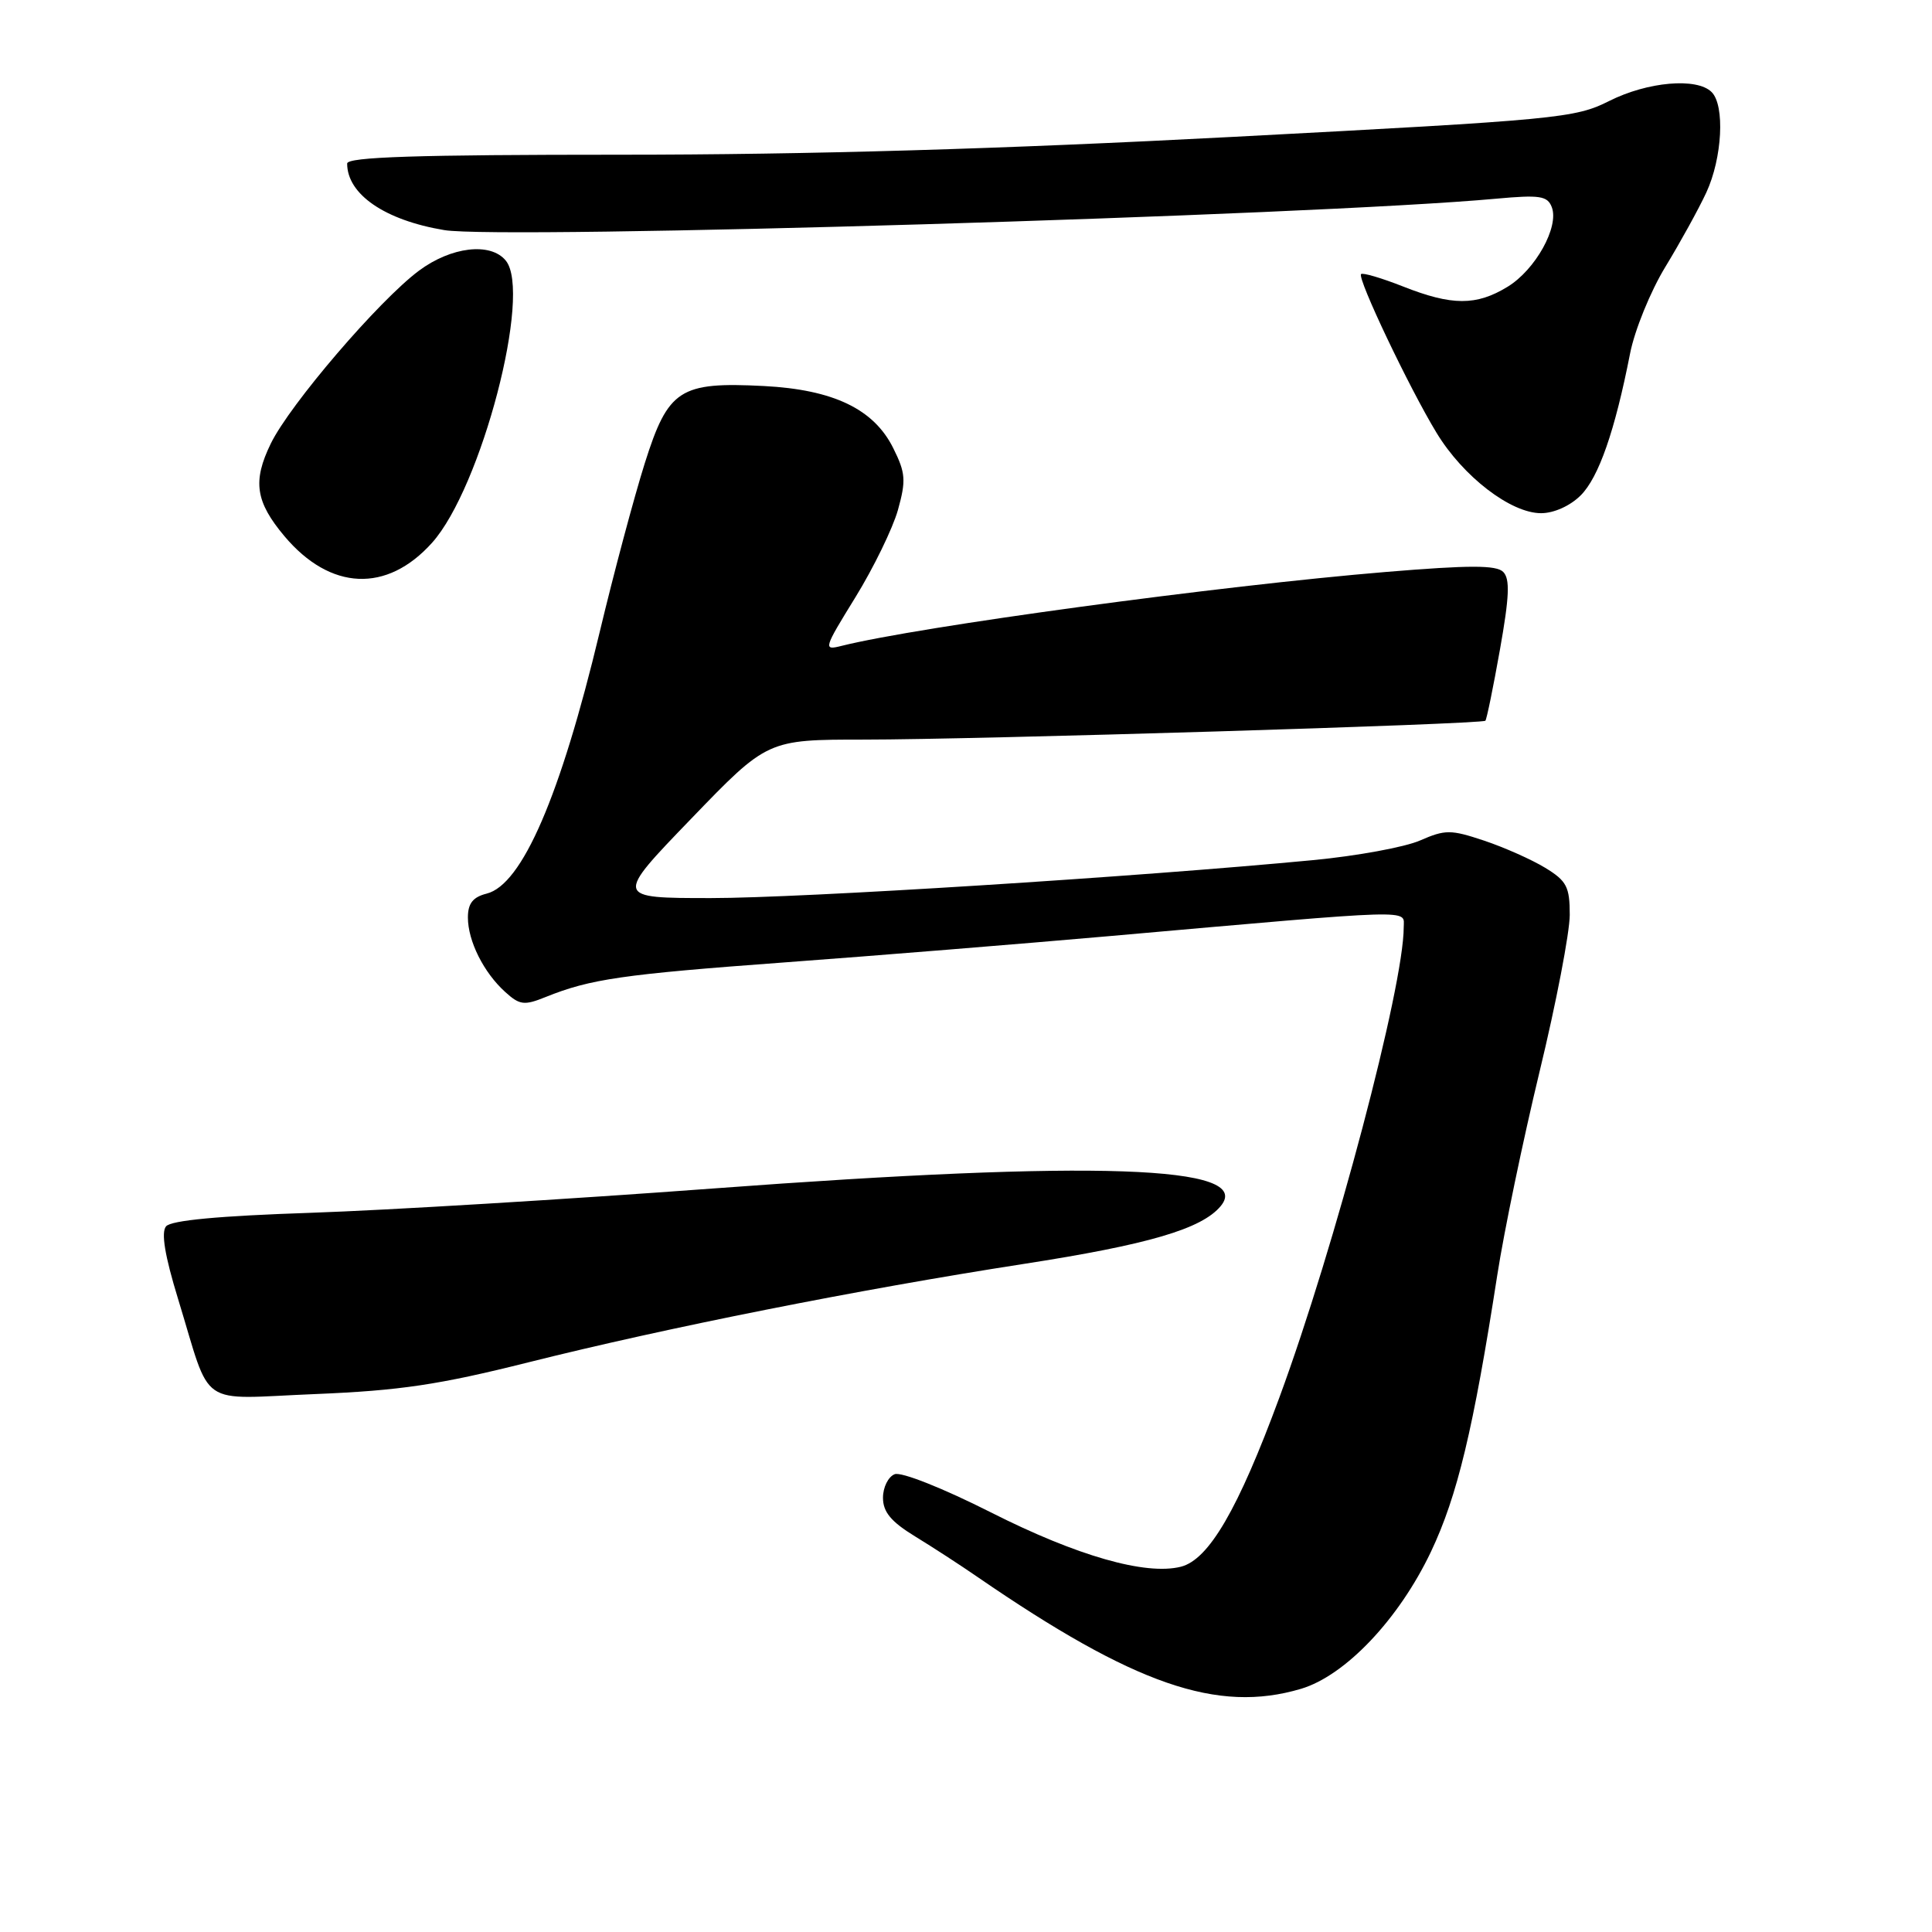 <?xml version="1.0" encoding="UTF-8" standalone="no"?>
<!DOCTYPE svg PUBLIC "-//W3C//DTD SVG 1.1//EN" "http://www.w3.org/Graphics/SVG/1.1/DTD/svg11.dtd" >
<svg xmlns="http://www.w3.org/2000/svg" xmlns:xlink="http://www.w3.org/1999/xlink" version="1.1" viewBox="0 0 256 256">
 <g >
 <path fill="currentColor"
d=" M 172.38 223.78 C 178.27 222.03 185.36 214.55 189.61 205.61 C 193.11 198.23 195.23 189.38 198.39 169.00 C 199.28 163.22 201.81 151.07 204.00 142.00 C 206.20 132.93 207.99 123.58 208.00 121.24 C 208.00 117.50 207.60 116.73 204.75 114.99 C 202.96 113.90 199.32 112.28 196.66 111.39 C 192.22 109.91 191.51 109.91 188.16 111.37 C 186.15 112.25 179.78 113.42 174.00 113.97 C 150.64 116.20 106.21 119.00 94.21 119.00 C 81.44 119.00 81.44 119.00 91.57 108.50 C 101.69 98.00 101.69 98.00 114.50 98.00 C 129.25 98.00 196.34 95.97 196.82 95.50 C 196.99 95.33 197.86 91.09 198.75 86.08 C 200.00 79.06 200.10 76.70 199.18 75.78 C 198.27 74.87 194.72 74.87 183.72 75.78 C 161.60 77.61 121.71 83.03 111.52 85.58 C 109.06 86.20 109.11 86.01 113.36 79.12 C 115.76 75.22 118.29 70.02 118.98 67.58 C 120.07 63.66 120.00 62.67 118.36 59.38 C 115.79 54.20 110.43 51.63 101.22 51.15 C 90.07 50.58 88.54 51.57 85.44 61.37 C 84.03 65.84 81.33 75.93 79.45 83.80 C 74.25 105.50 69.18 117.24 64.48 118.41 C 62.66 118.87 62.00 119.71 62.00 121.57 C 62.00 124.69 64.09 128.87 66.95 131.45 C 68.86 133.18 69.46 133.26 72.30 132.11 C 78.24 129.72 82.44 129.11 104.00 127.52 C 115.83 126.65 135.18 125.08 147.00 124.04 C 188.25 120.40 186.00 120.47 186.00 122.87 C 186.00 130.72 176.90 165.15 169.53 185.16 C 164.06 200.00 160.18 206.66 156.47 207.60 C 151.80 208.77 142.71 206.17 131.30 200.40 C 124.97 197.20 119.43 195.00 118.55 195.34 C 117.70 195.67 117.00 197.07 117.00 198.46 C 117.00 200.34 118.06 201.63 121.25 203.58 C 123.59 205.01 127.30 207.42 129.50 208.94 C 150.34 223.26 161.33 227.06 172.38 223.78 Z  M 70.00 180.52 C 88.35 175.92 113.66 170.89 135.50 167.50 C 152.18 164.92 159.25 162.84 161.76 159.80 C 166.19 154.43 145.17 153.71 94.50 157.48 C 75.25 158.91 51.29 160.36 41.24 160.70 C 29.01 161.11 22.66 161.70 22.00 162.50 C 21.33 163.31 21.84 166.39 23.59 172.10 C 28.12 186.86 25.97 185.36 41.79 184.72 C 52.99 184.26 58.16 183.49 70.00 180.52 Z  M 57.24 71.93 C 63.78 64.65 70.54 38.77 67.01 34.52 C 64.99 32.07 59.78 32.69 55.51 35.87 C 50.21 39.82 38.41 53.59 35.88 58.78 C 33.45 63.77 33.85 66.48 37.70 71.06 C 43.77 78.26 51.25 78.60 57.24 71.93 Z  M 209.45 65.64 C 211.84 63.25 213.98 57.11 215.99 46.86 C 216.59 43.77 218.70 38.59 220.67 35.36 C 222.63 32.14 225.08 27.70 226.10 25.50 C 228.21 20.94 228.58 13.98 226.80 12.20 C 224.85 10.25 218.32 10.82 213.23 13.38 C 208.71 15.66 206.48 15.87 163.50 18.13 C 132.74 19.75 107.03 20.50 82.25 20.50 C 55.27 20.50 46.00 20.80 46.00 21.67 C 46.00 25.75 51.00 29.18 58.87 30.49 C 66.50 31.76 173.91 28.56 198.23 26.33 C 204.03 25.80 205.05 25.95 205.62 27.45 C 206.62 30.05 203.45 35.75 199.76 38.00 C 195.62 40.53 192.39 40.52 185.91 37.96 C 183.07 36.84 180.56 36.10 180.35 36.32 C 179.81 36.85 186.73 51.40 190.35 57.35 C 193.87 63.15 200.18 68.00 204.20 68.00 C 205.90 68.00 208.06 67.03 209.45 65.64 Z "/>
</g>
</svg>